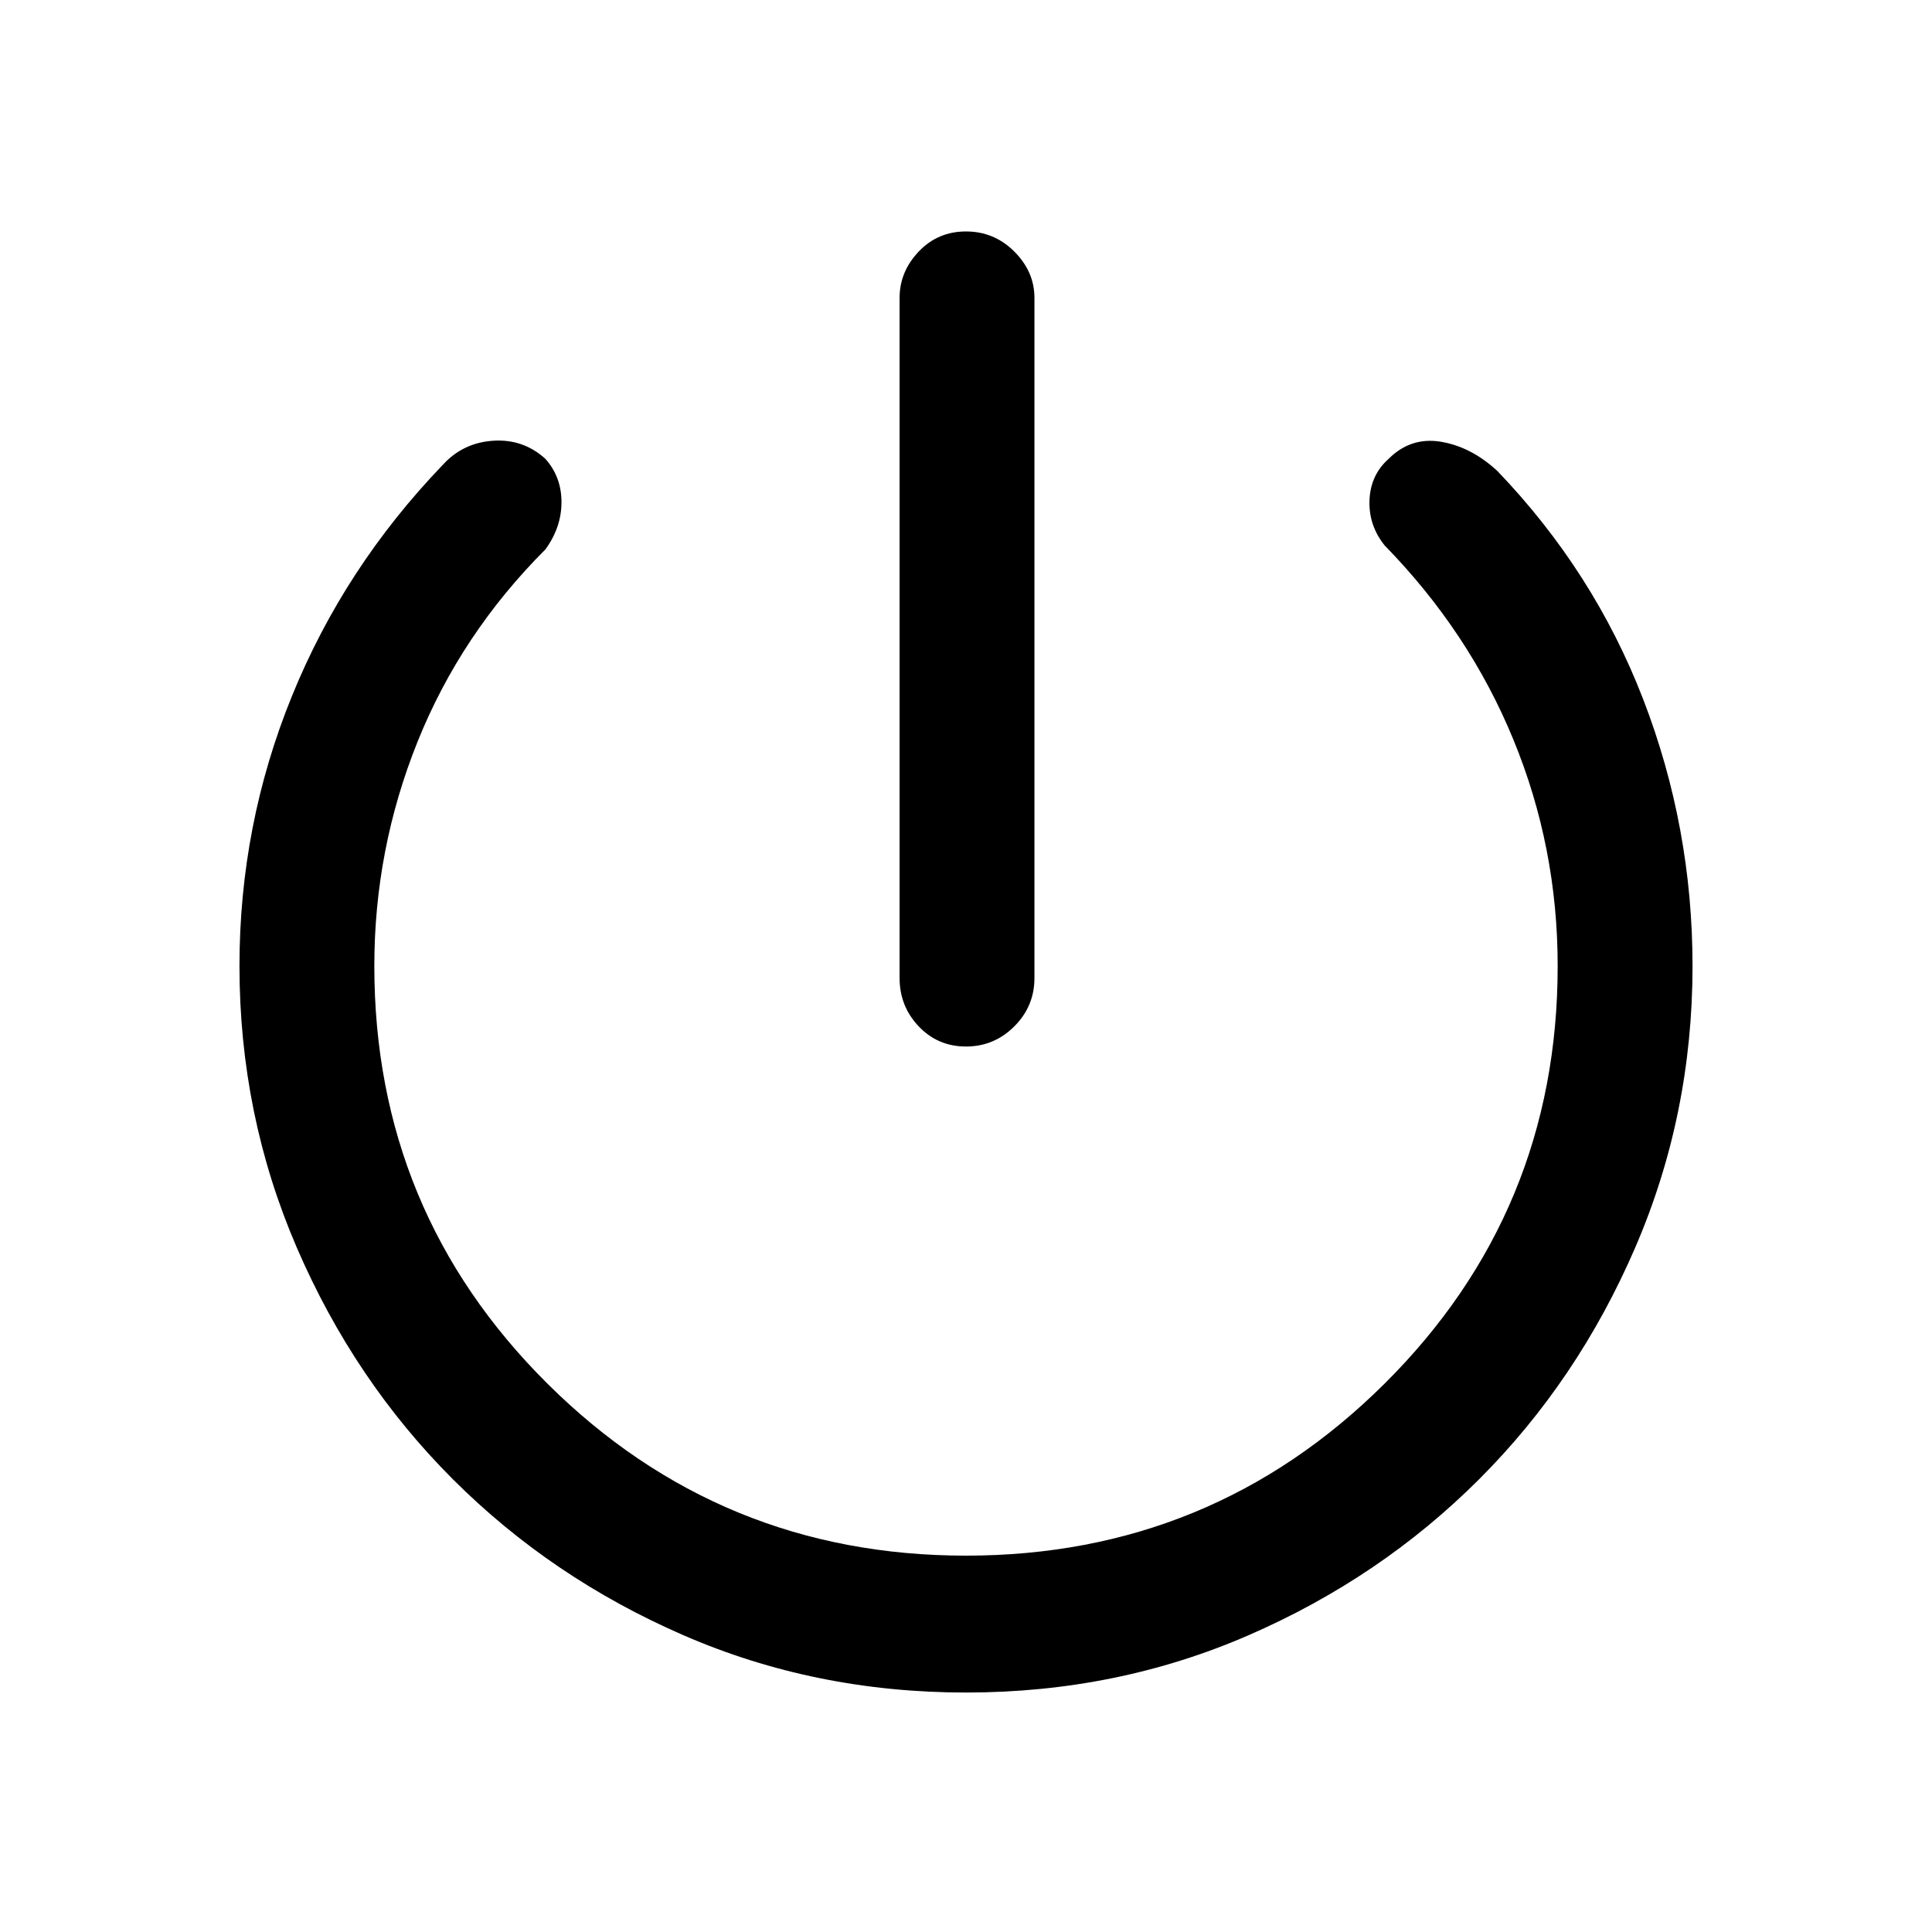 <svg xmlns="http://www.w3.org/2000/svg" height="40" width="40"><path d="M20 21.667q-.583 0-.979-.417t-.396-1V6.167q0-.542.396-.959.396-.416.979-.416t1 .416q.417.417.417.959V20.25q0 .583-.417 1-.417.417-1 .417Zm0 13.375q-3.125 0-5.854-1.188-2.729-1.187-4.771-3.229t-3.229-4.792Q4.958 23.083 4.958 20q0-2.917 1.084-5.583 1.083-2.667 3.125-4.792.416-.458 1.041-.5.625-.042 1.084.375.333.375.333.896t-.333.979q-1.75 1.75-2.646 3.979Q7.75 17.583 7.75 20q0 5.083 3.583 8.646 3.584 3.562 8.667 3.562t8.667-3.562Q32.25 25.083 32.25 20q0-2.458-.917-4.687-.916-2.23-2.666-4.021-.334-.417-.313-.938.021-.521.396-.854.458-.458 1.083-.354.625.104 1.167.604 2 2.083 3.021 4.729T35.042 20q0 3.083-1.188 5.833-1.187 2.75-3.229 4.792t-4.771 3.229Q23.125 35.042 20 35.042Z"/></svg>